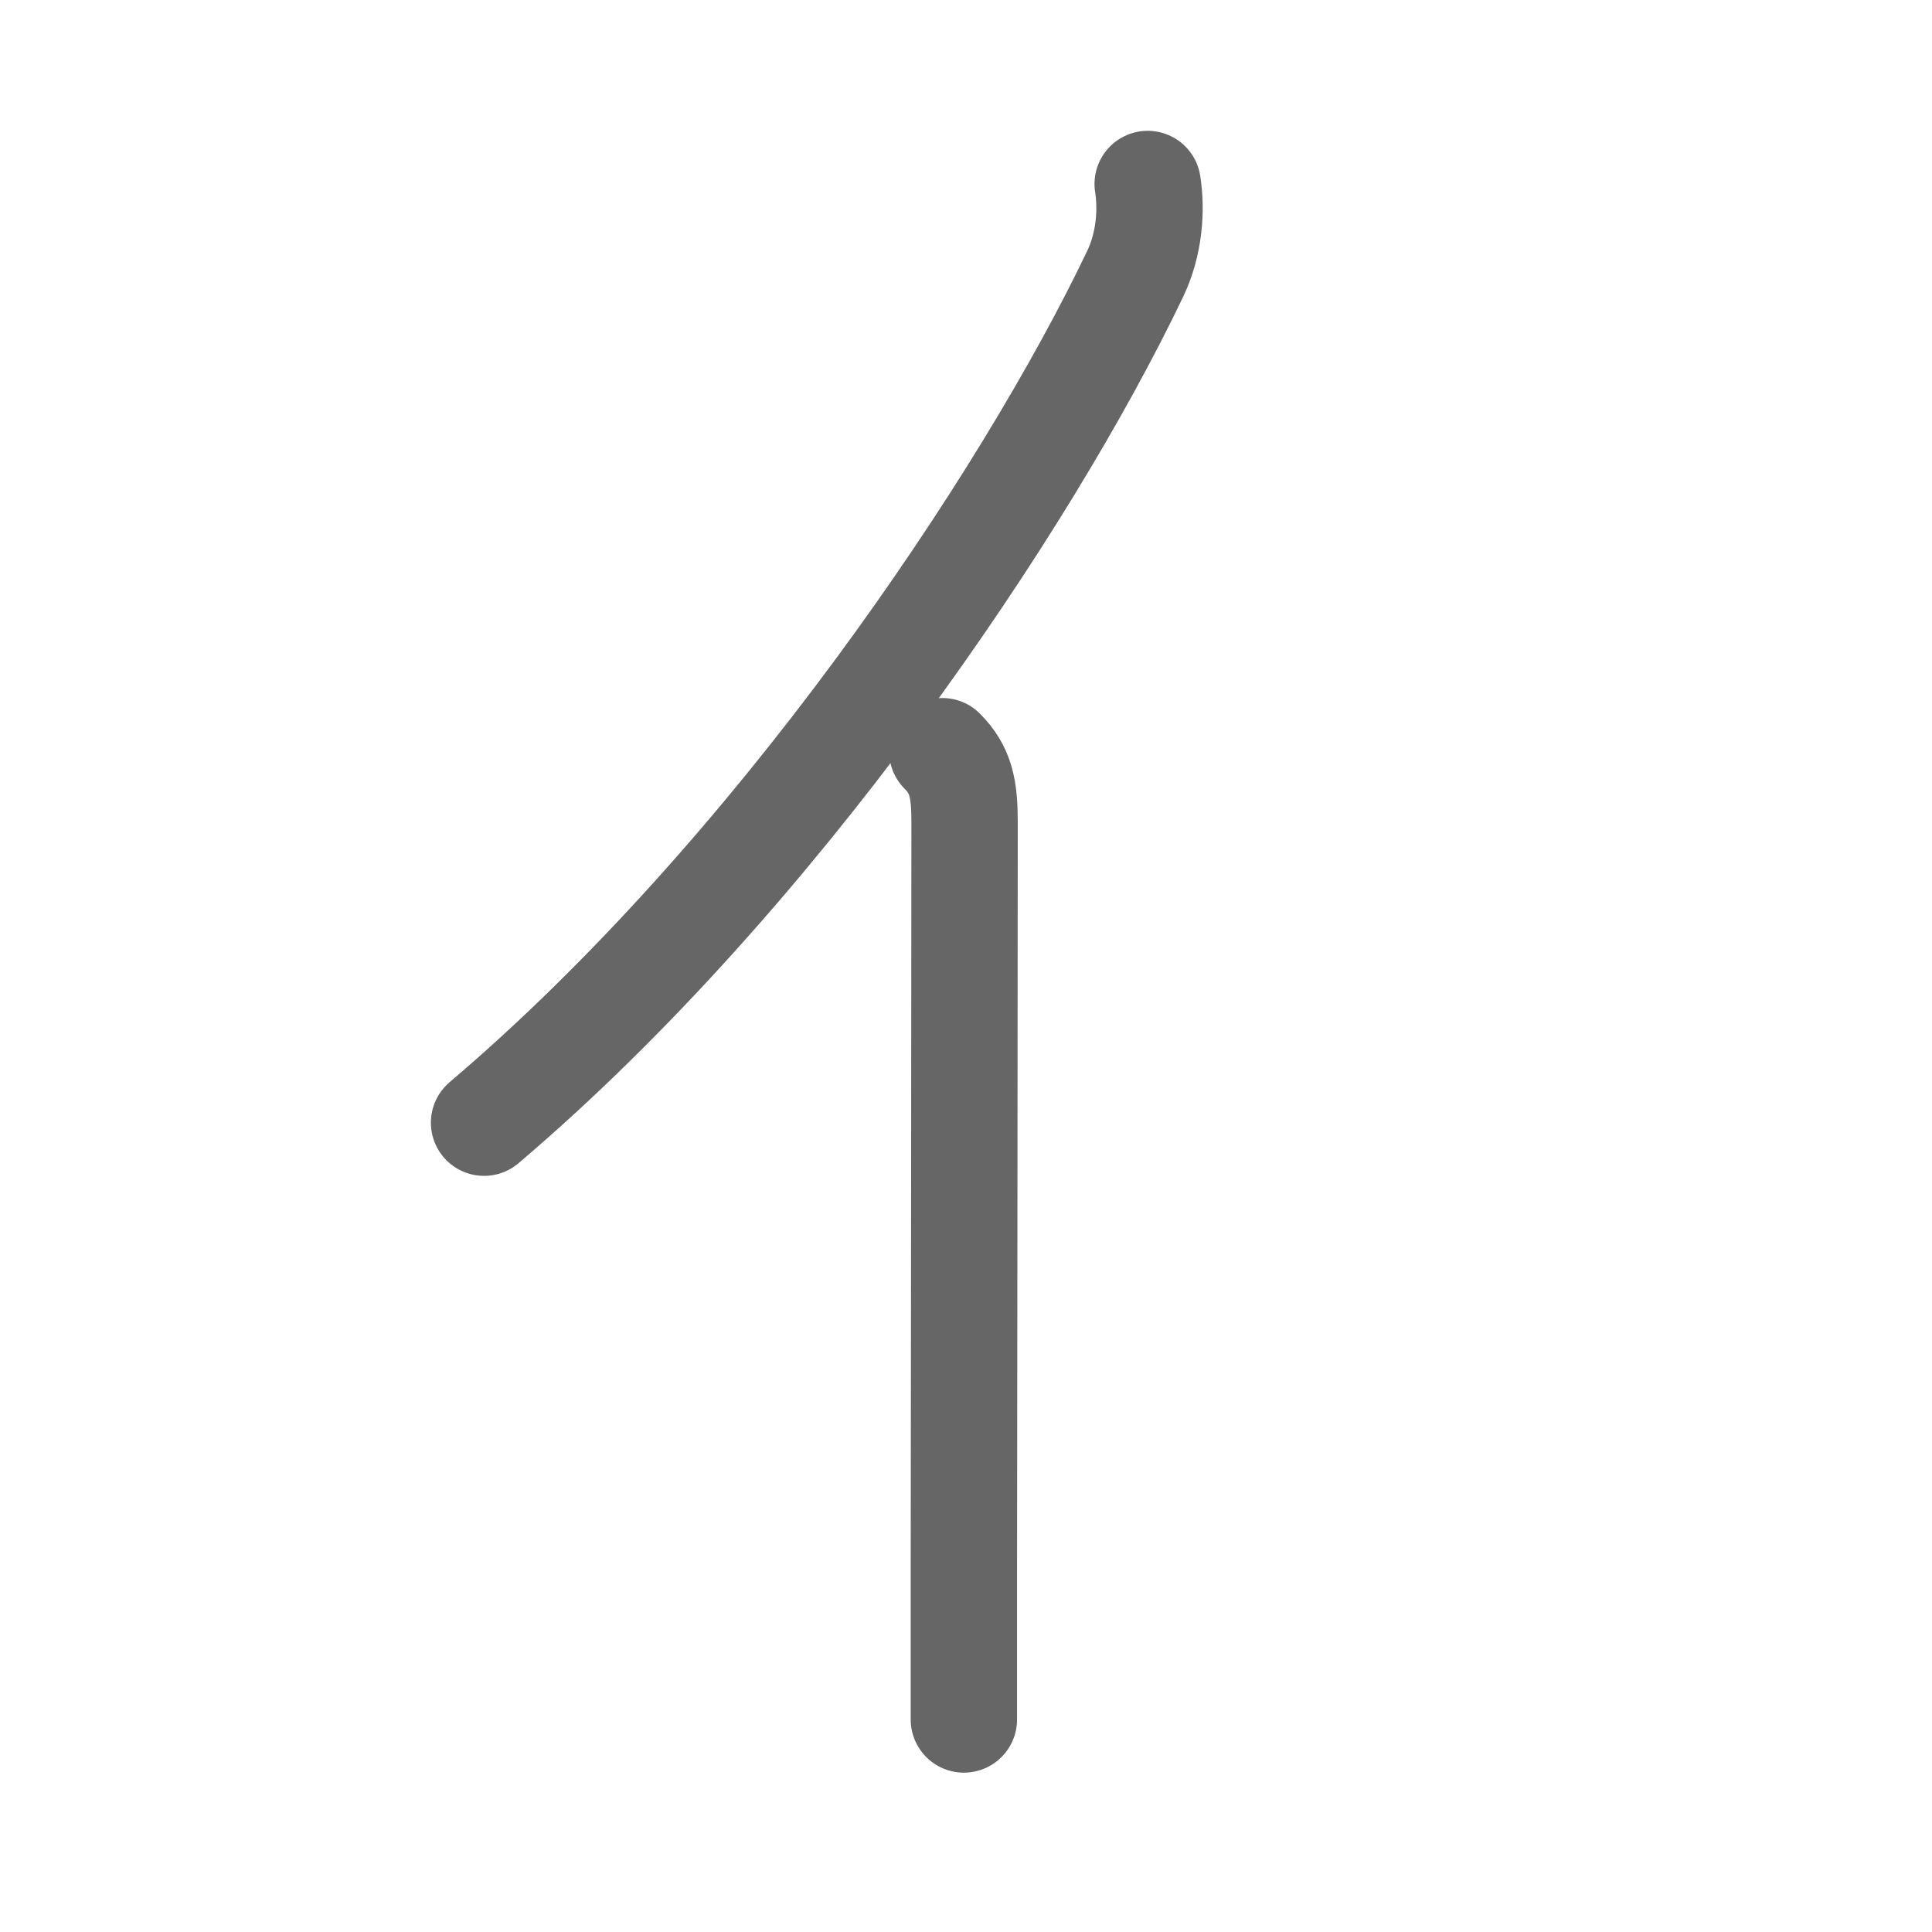 <svg xmlns="http://www.w3.org/2000/svg" viewBox="0 0 109 109" id="4ebb"><g fill="none" stroke="#666" stroke-width="6" stroke-linecap="round" stroke-linejoin="round"><g><path d="M64.75,10.38c0.23,1.46,0.11,3.37-0.71,5.08c-6.17,12.92-20.29,33.92-36.73,47.88" /><path d="M53.16,42.38c1.05,1.05,1.26,2.12,1.26,3.98c0,9.91-0.03,29.92-0.04,42.4c0,3.45,0,6.33,0,8.25" /></g></g><g fill="none" stroke="#000" stroke-width="3" stroke-linecap="round" stroke-linejoin="round"><path d="M64.75,10.38c0.23,1.46,0.11,3.37-0.71,5.08c-6.17,12.92-20.29,33.92-36.73,47.88" stroke-dasharray="65.925" stroke-dashoffset="65.925"><animate attributeName="stroke-dashoffset" values="65.925;65.925;0" dur="0.496s" fill="freeze" begin="0s;4ebb.click" /></path><path d="M53.16,42.38c1.05,1.05,1.26,2.12,1.26,3.98c0,9.91-0.03,29.92-0.04,42.4c0,3.45,0,6.33,0,8.25" stroke-dasharray="54.96" stroke-dashoffset="54.96"><animate attributeName="stroke-dashoffset" values="54.96" fill="freeze" begin="4ebb.click" /><animate attributeName="stroke-dashoffset" values="54.96;54.96;0" keyTimes="0;0.474;1" dur="1.046s" fill="freeze" begin="0s;4ebb.click" /></path></g></svg>